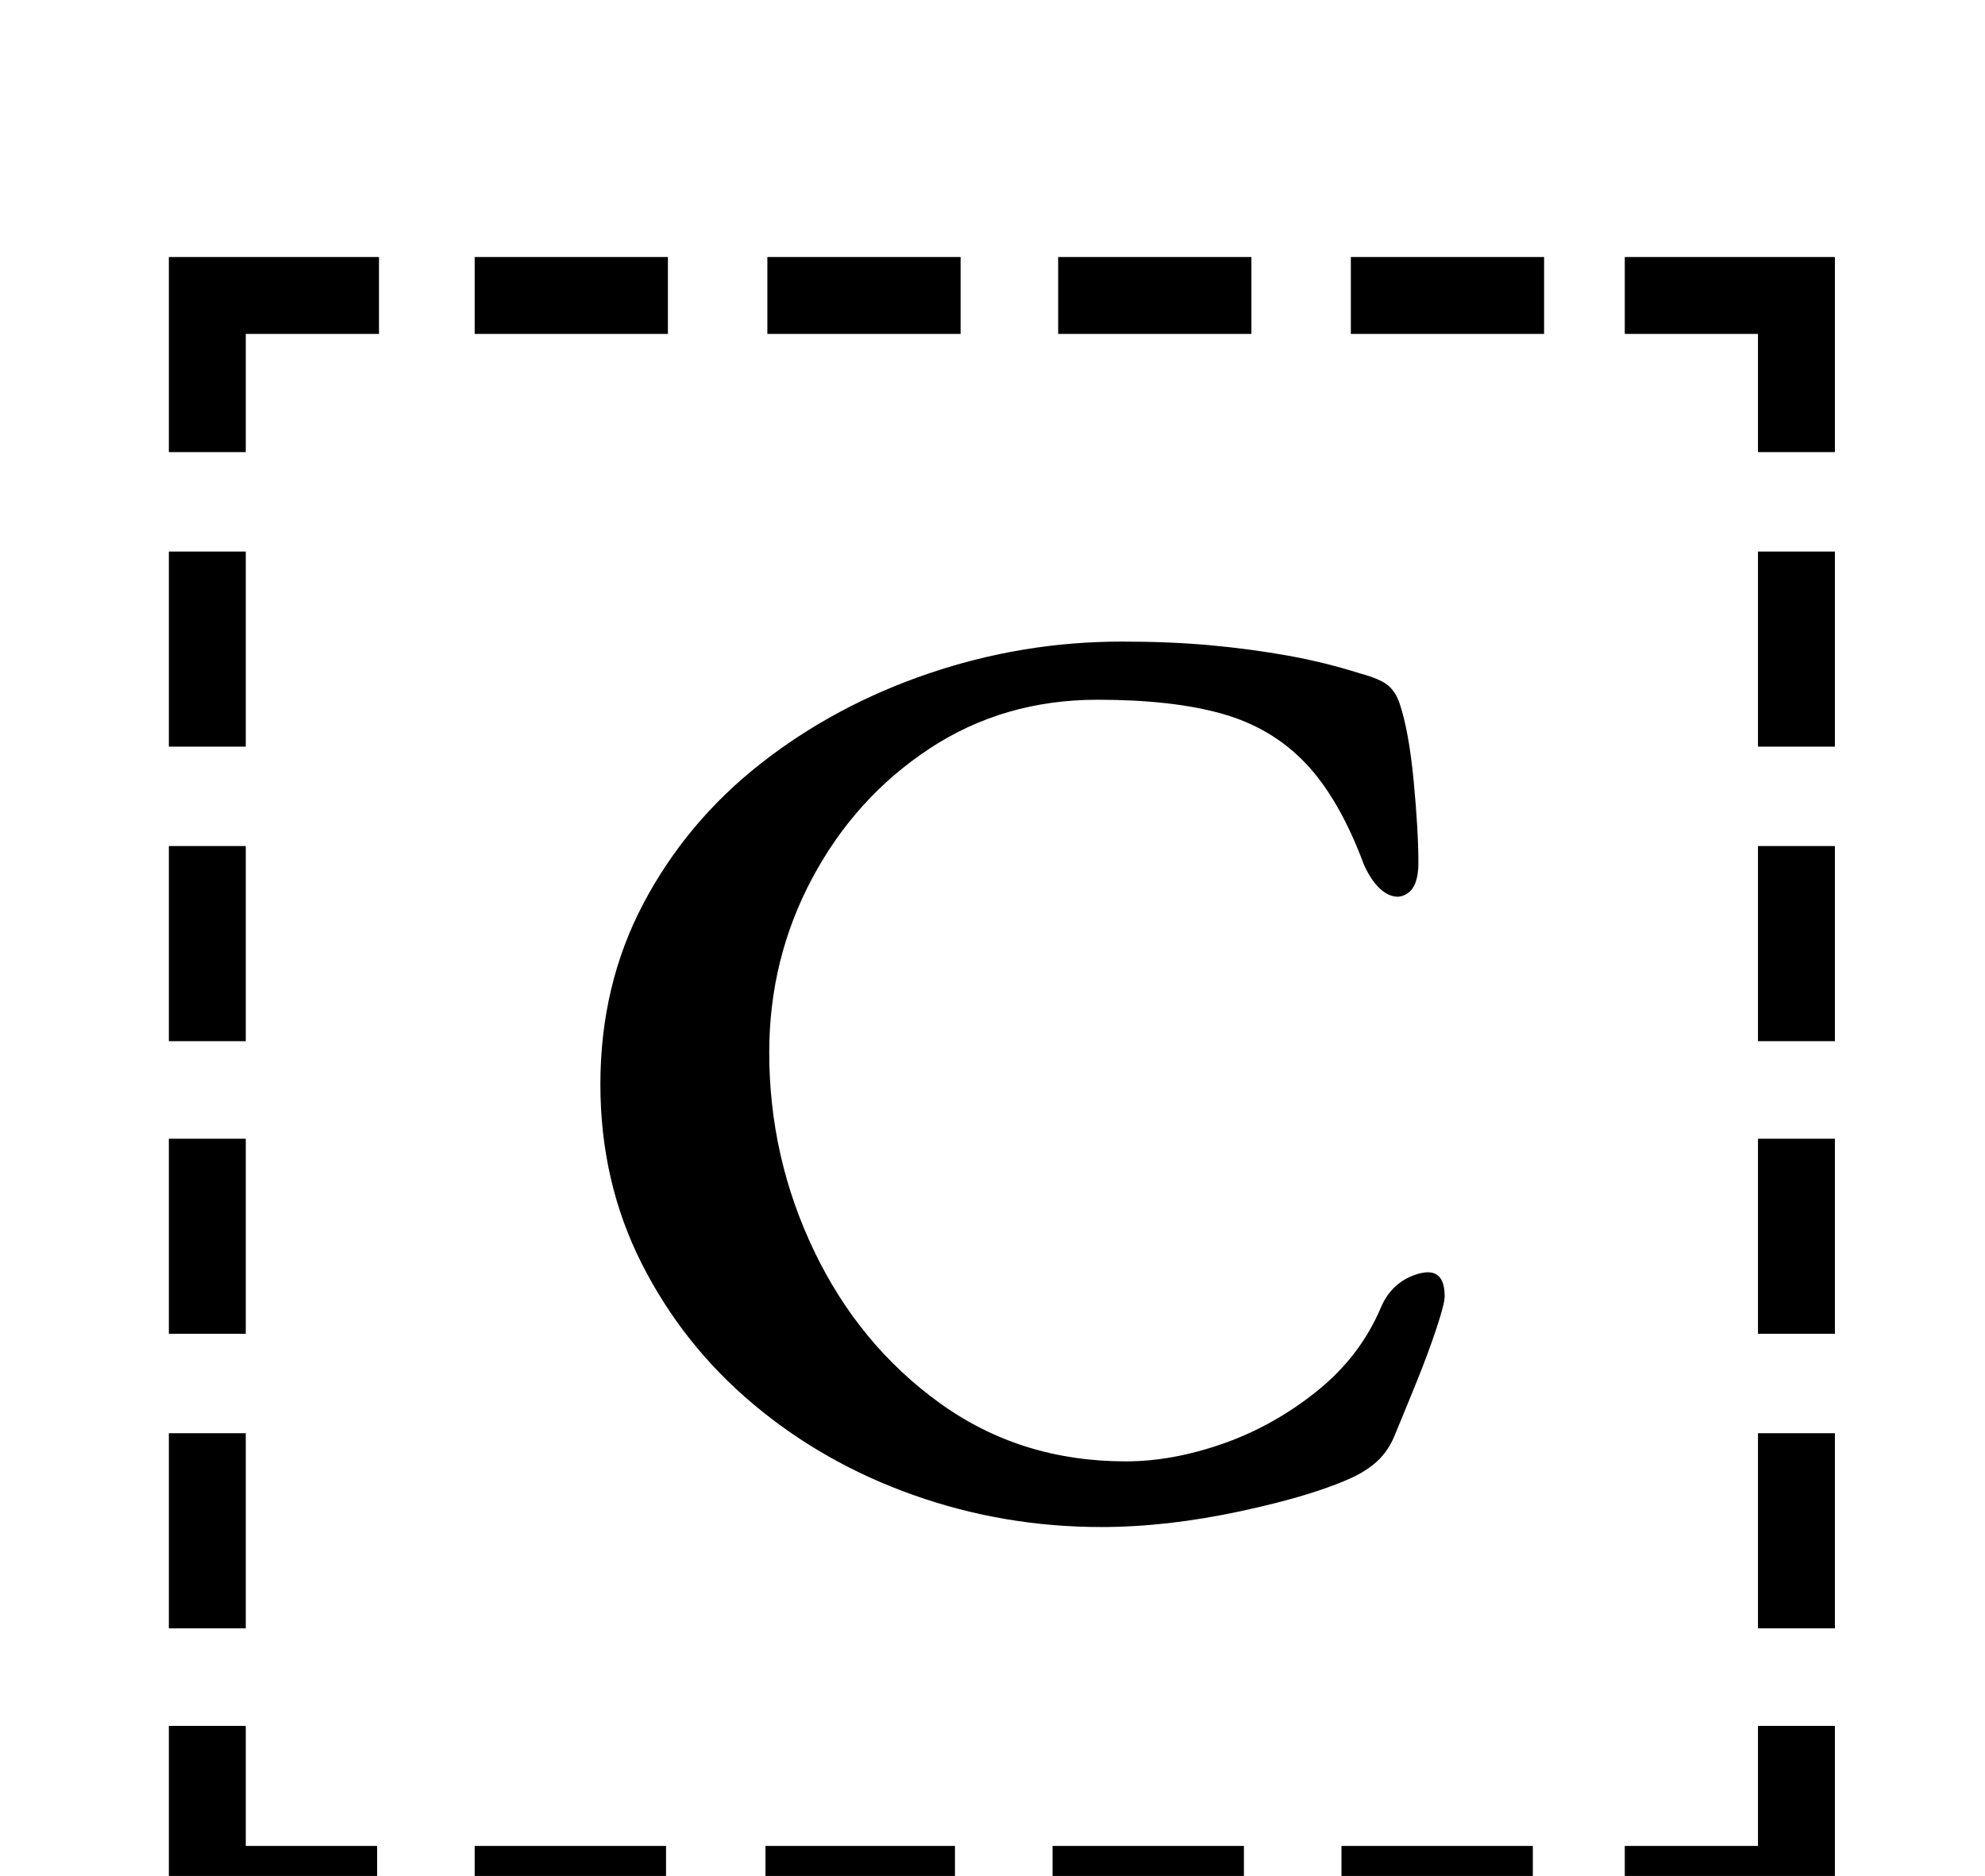 <?xml version="1.0" standalone="no"?>
<!DOCTYPE svg PUBLIC "-//W3C//DTD SVG 1.1//EN" "http://www.w3.org/Graphics/SVG/1.1/DTD/svg11.dtd" >
<svg xmlns="http://www.w3.org/2000/svg" xmlns:xlink="http://www.w3.org/1999/xlink" version="1.1" viewBox="-10 0 1058 1000">
  <g transform="matrix(1 0 0 -1 0 800)">
   <path fill="currentColor"
d="M80 506h41v-104h-41v104zM80 349h41v-104h-41v104zM80 193h41v-104h-41v104zM80 36h41v-104h-41v104zM856 -184h71v64h41v-105h-112v41zM243 622v41h103v-41h-103zM399 622v41h103v-41h-103zM554 622v41h103v-41h-103zM710 622v41h103v-41h-103zM968 -68h-41v104h41v-104
zM968 89h-41v104h41v-104zM968 245h-41v104h41v-104zM968 402h-41v104h41v-104zM807 -184v-41h-102v41h102zM653 -184v-41h-102v41h102zM499 -184v-41h-101v41h101zM345 -184v-41h-102v41h102zM191 -225h-111v105h41v-64h70v-41zM927 559v63h-71v41h112v-104h-41zM80 559
v104h112v-41h-71v-63h-41zM577 -14q-52 0 -100 17t-85.5 48.5t-59.5 75t-22 95.5q0 53 23 96.5t62.5 74.5t89.5 48t103 17q26 0 47.5 -2t41 -5.5t38.5 -9.5q11 -3 15 -6.5t6 -9.5q5 -15 7.5 -41.5t2.5 -43.5q0 -12 -5.5 -16t-12 0t-11.5 15q-13 35 -31 54t-44.5 26.5
t-66.5 7.5q-50 0 -89.5 -26t-62.5 -69t-23 -93q0 -56 24 -106t67 -81t99 -31q25 0 52 9.5t50 28t34 44.5q6 14 20 18t14 -12q0 -4 -4.5 -17.5t-11 -29.5t-11.5 -28q-3 -7 -8 -12t-13 -9q-21 -10 -60.5 -18.5t-74.5 -8.5z" />
  </g>

</svg>
